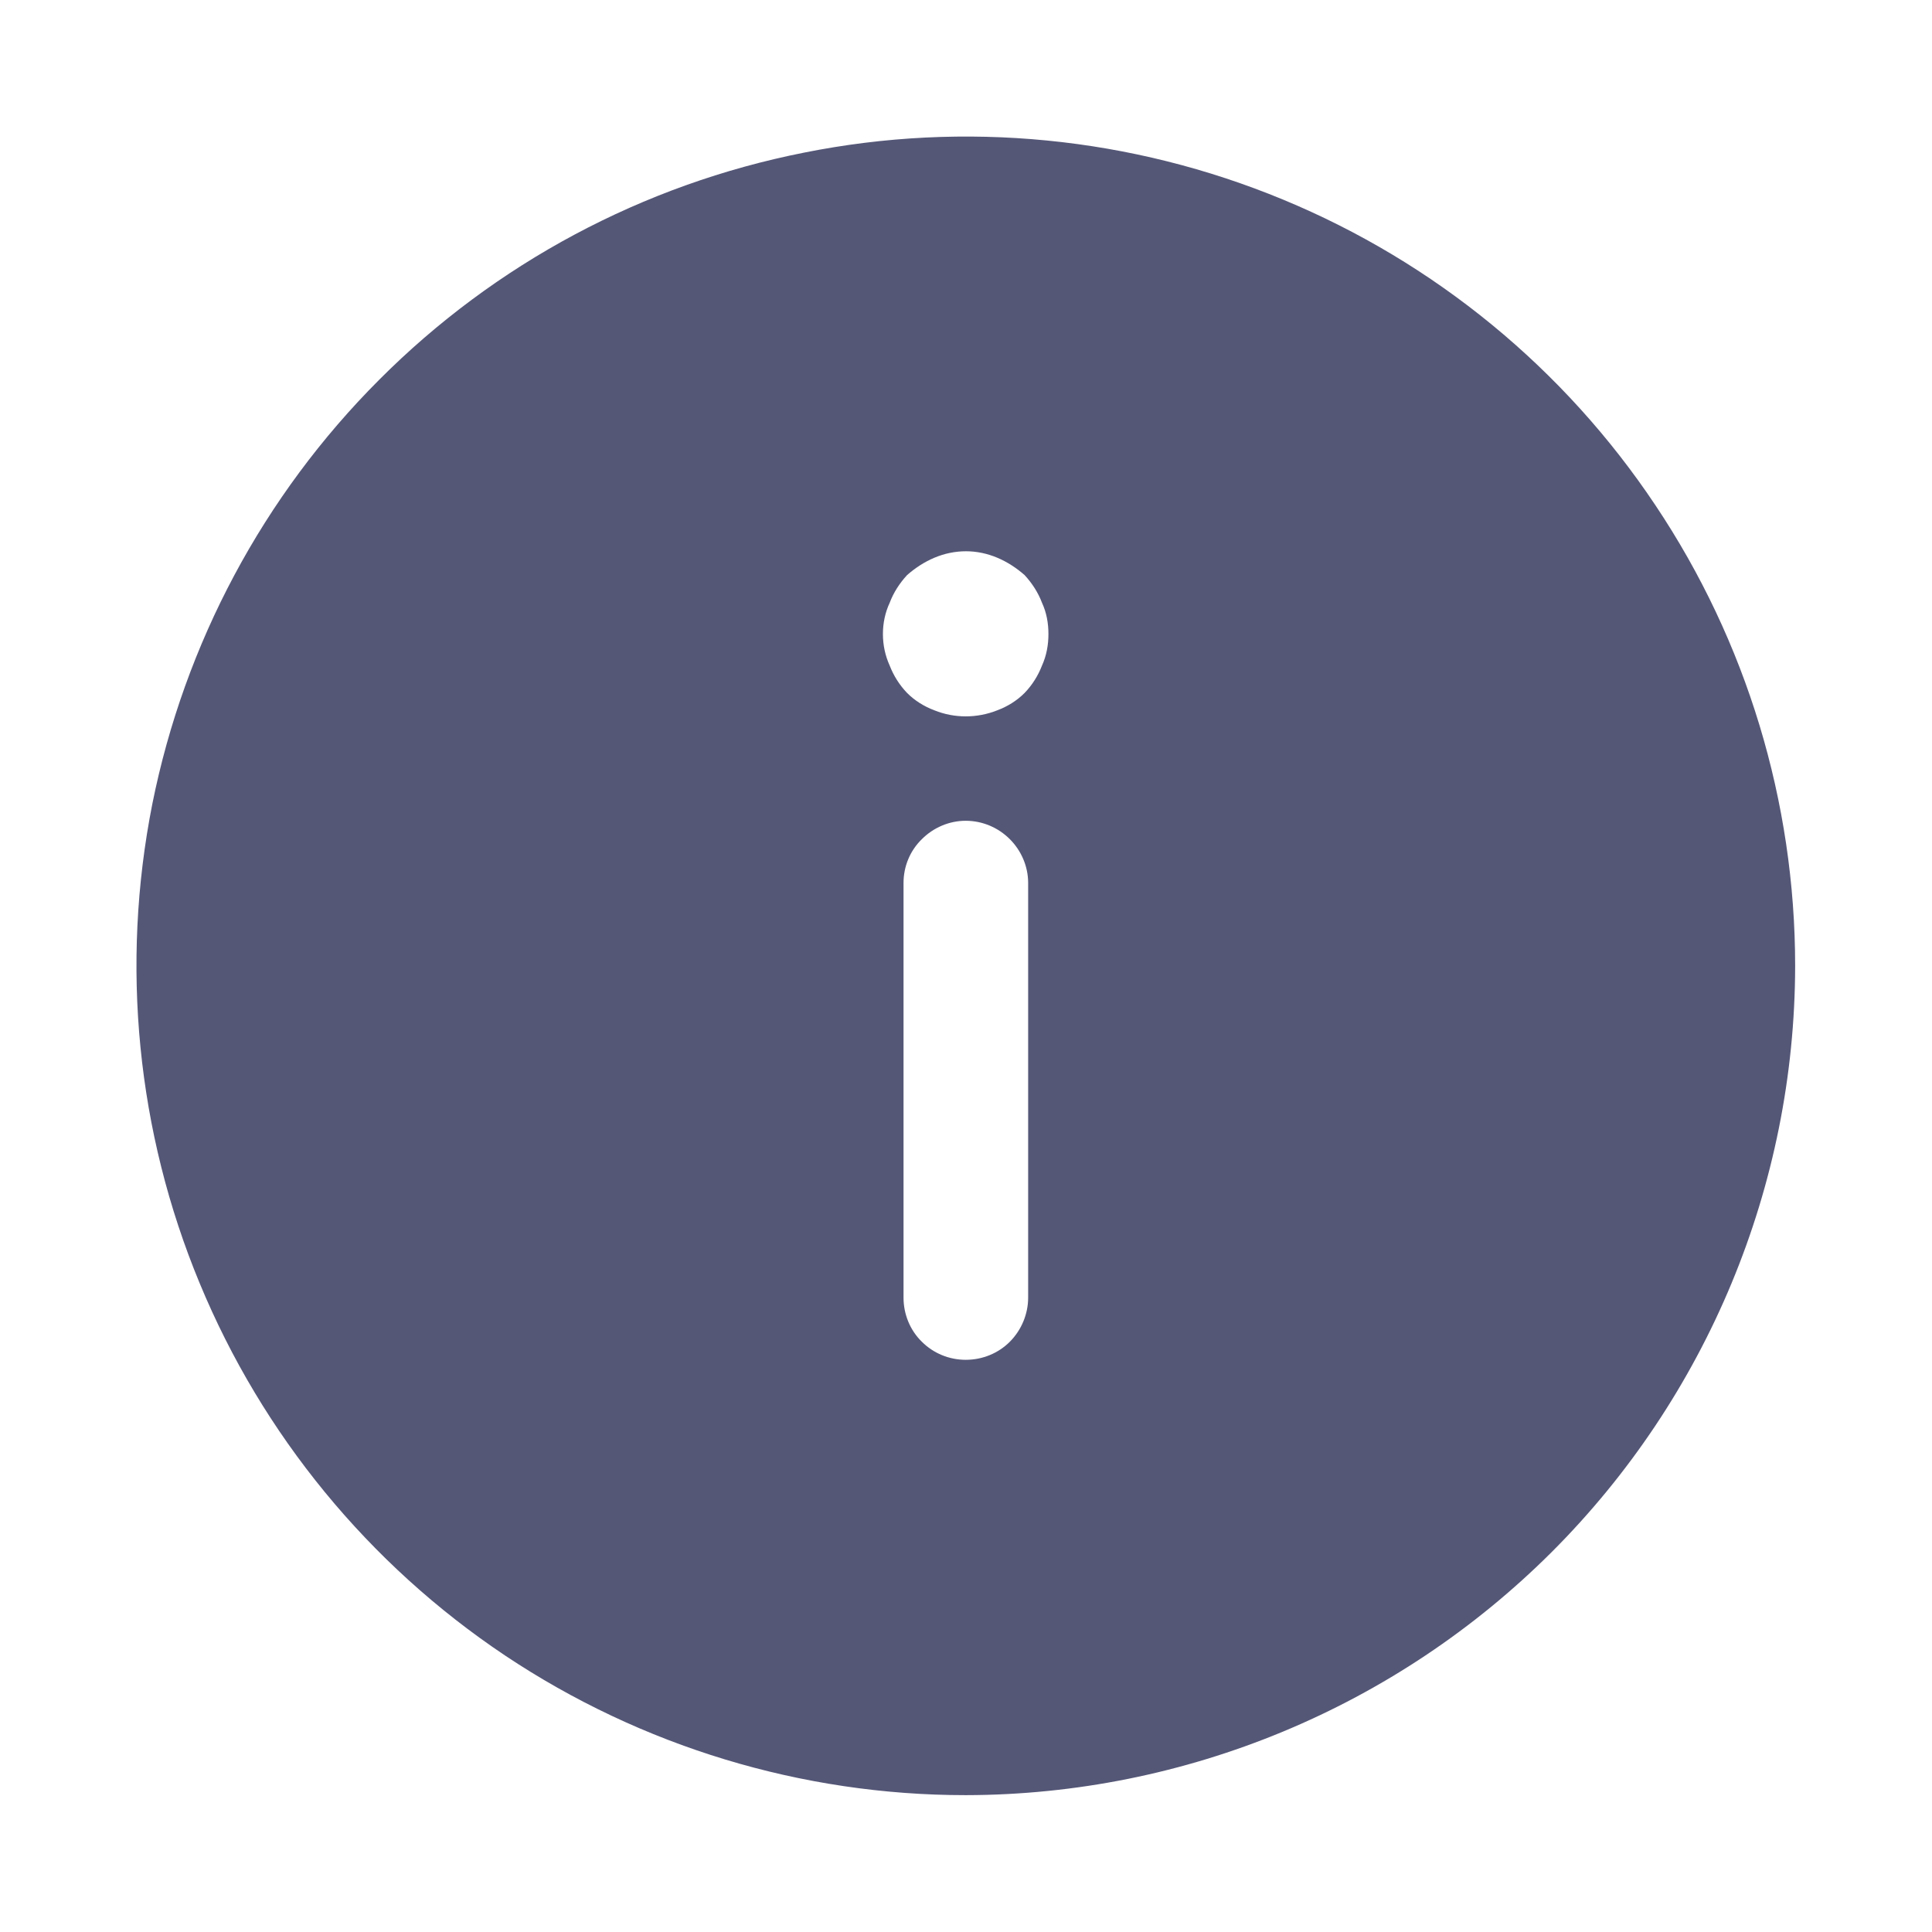 <svg width="6" height="6" viewBox="0 0 6 6" fill="none" xmlns="http://www.w3.org/2000/svg">
    <g clip-path="url(#clip0_1983_91388)">
        <path d="M2.999 5.575C2.49 5.575 1.992 5.424 1.568 5.141C1.145 4.858 0.815 4.456 0.62 3.985C0.425 3.515 0.374 2.997 0.473 2.497C0.573 1.998 0.818 1.539 1.178 1.179C1.538 0.818 1.997 0.573 2.497 0.474C2.996 0.374 3.514 0.425 3.985 0.62C4.456 0.815 4.858 1.145 5.141 1.569C5.424 1.992 5.575 2.49 5.575 3C5.574 3.682 5.302 4.337 4.819 4.82C4.336 5.302 3.682 5.574 2.999 5.575ZM2.806 4.03C2.806 4.081 2.826 4.131 2.863 4.167C2.899 4.203 2.948 4.223 2.999 4.223C3.051 4.223 3.1 4.203 3.136 4.167C3.172 4.131 3.193 4.081 3.193 4.03V2.742C3.193 2.691 3.172 2.642 3.136 2.606C3.1 2.57 3.051 2.549 2.999 2.549C2.948 2.549 2.899 2.57 2.863 2.606C2.826 2.642 2.806 2.691 2.806 2.742V4.03ZM3.236 1.872C3.224 1.84 3.205 1.811 3.182 1.786C3.157 1.764 3.128 1.745 3.097 1.732C3.066 1.719 3.033 1.712 3 1.712C2.966 1.712 2.933 1.719 2.902 1.732C2.871 1.745 2.842 1.764 2.817 1.786C2.794 1.811 2.775 1.84 2.763 1.872C2.749 1.902 2.742 1.935 2.742 1.969C2.742 2.003 2.749 2.036 2.763 2.067C2.775 2.098 2.793 2.127 2.817 2.152C2.841 2.176 2.87 2.194 2.902 2.206C2.964 2.231 3.034 2.231 3.097 2.206C3.129 2.194 3.158 2.176 3.182 2.152C3.206 2.127 3.224 2.098 3.236 2.067C3.25 2.036 3.256 2.003 3.256 1.969C3.256 1.935 3.25 1.902 3.236 1.872H3.236Z" fill="#555777" />
    </g>
    <defs>
        <clipPath id="clip0_1983_91388">
            <rect width="6" height="6" fill="white" transform="matrix(1 0 0 -1 0 6)" />
        </clipPath>
    </defs>
</svg>